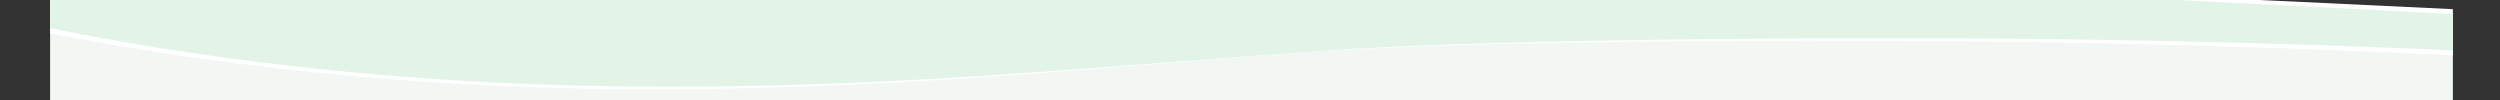 <?xml version="1.0" encoding="UTF-8"?> <!-- Generator: Adobe Illustrator 24.2.1, SVG Export Plug-In . SVG Version: 6.00 Build 0) --> <svg xmlns="http://www.w3.org/2000/svg" xmlns:xlink="http://www.w3.org/1999/xlink" id="Слой_1" x="0px" y="0px" viewBox="0 0 2500 100" style="enable-background:new 0 0 2500 100;" xml:space="preserve"><rect x="0" y="0" width="2500" height="100" fill="#333333" stroke="none"/> <style type="text/css"> .st0{clip-path:url(#SVGID_2_);} .st1{fill:#F2F7F4;} .st2{fill-rule:evenodd;clip-rule:evenodd;fill:#FFFFFF;} .st3{fill-rule:evenodd;clip-rule:evenodd;fill:#E2F3E7;} </style> <g> <defs> <rect id="SVGID_1_" x="50.1" width="2402.8" height="100"></rect> </defs> <clipPath id="SVGID_2_"> <use xlink:href="#SVGID_1_" style="overflow:visible;"></use> </clipPath> <g id="Монтажная_область_1" class="st0"> <rect id="Прямоугольник_1" x="47.2" y="17.5" class="st1" width="2405.7" height="83.1"></rect> <path id="Фигура_1" class="st2" d="M42.7,31.8c106.9,21.3,219.5,36.9,335.2,46.5c114.4,9.4,219.4,11.9,328.6,10.6 c229.7-2.9,413.1-23.7,627.9-39.1c124-8.9,346.4-13.3,546.9-14.3c198.5-1,396.9,2.5,594.5,10.7c-2.5-12.1-5-24.2-7.6-36.3 C1483.1-37.8,60.4-94.2,13.2-1.2C8.1,8.8,19.2,19.9,42.7,31.8z"></path> <path id="Фигура_1_копия_2" class="st2" d="M42.4,21.7c105.9,22.2,217.7,38.8,333,49.3c113.9,10.4,218.8,13.8,328,13.3 c229.8-1,414-20.2,629.6-33.8c124.4-7.9,347-10.4,547.4-9.8c198.5,0.6,396.7,5.9,593.9,15.6c-2-12.1-4-24.3-5.9-36.4 C1485.6-35.8,65.7-104.1,14.3-11.5C8.8-1.5,19.4,9.7,42.4,21.7z"></path> <path id="Фигура_1_копия" class="st3" d="M42.4,26.6C148.8,48.4,261,64.5,376.5,74.5c114.1,9.9,219.1,12.9,328.3,12 c229.7-1.9,413.6-21.9,628.8-36.4c124.2-8.4,346.7-11.8,547.2-12c198.5-0.2,396.8,4.2,594.2,13.2c-2.2-12.1-4.5-24.2-6.7-36.4 C1484.3-36.7,63-99.3,13.6-6.5C8.3,3.5,19.2,14.7,42.4,26.6z"></path> </g> </g> </svg> 